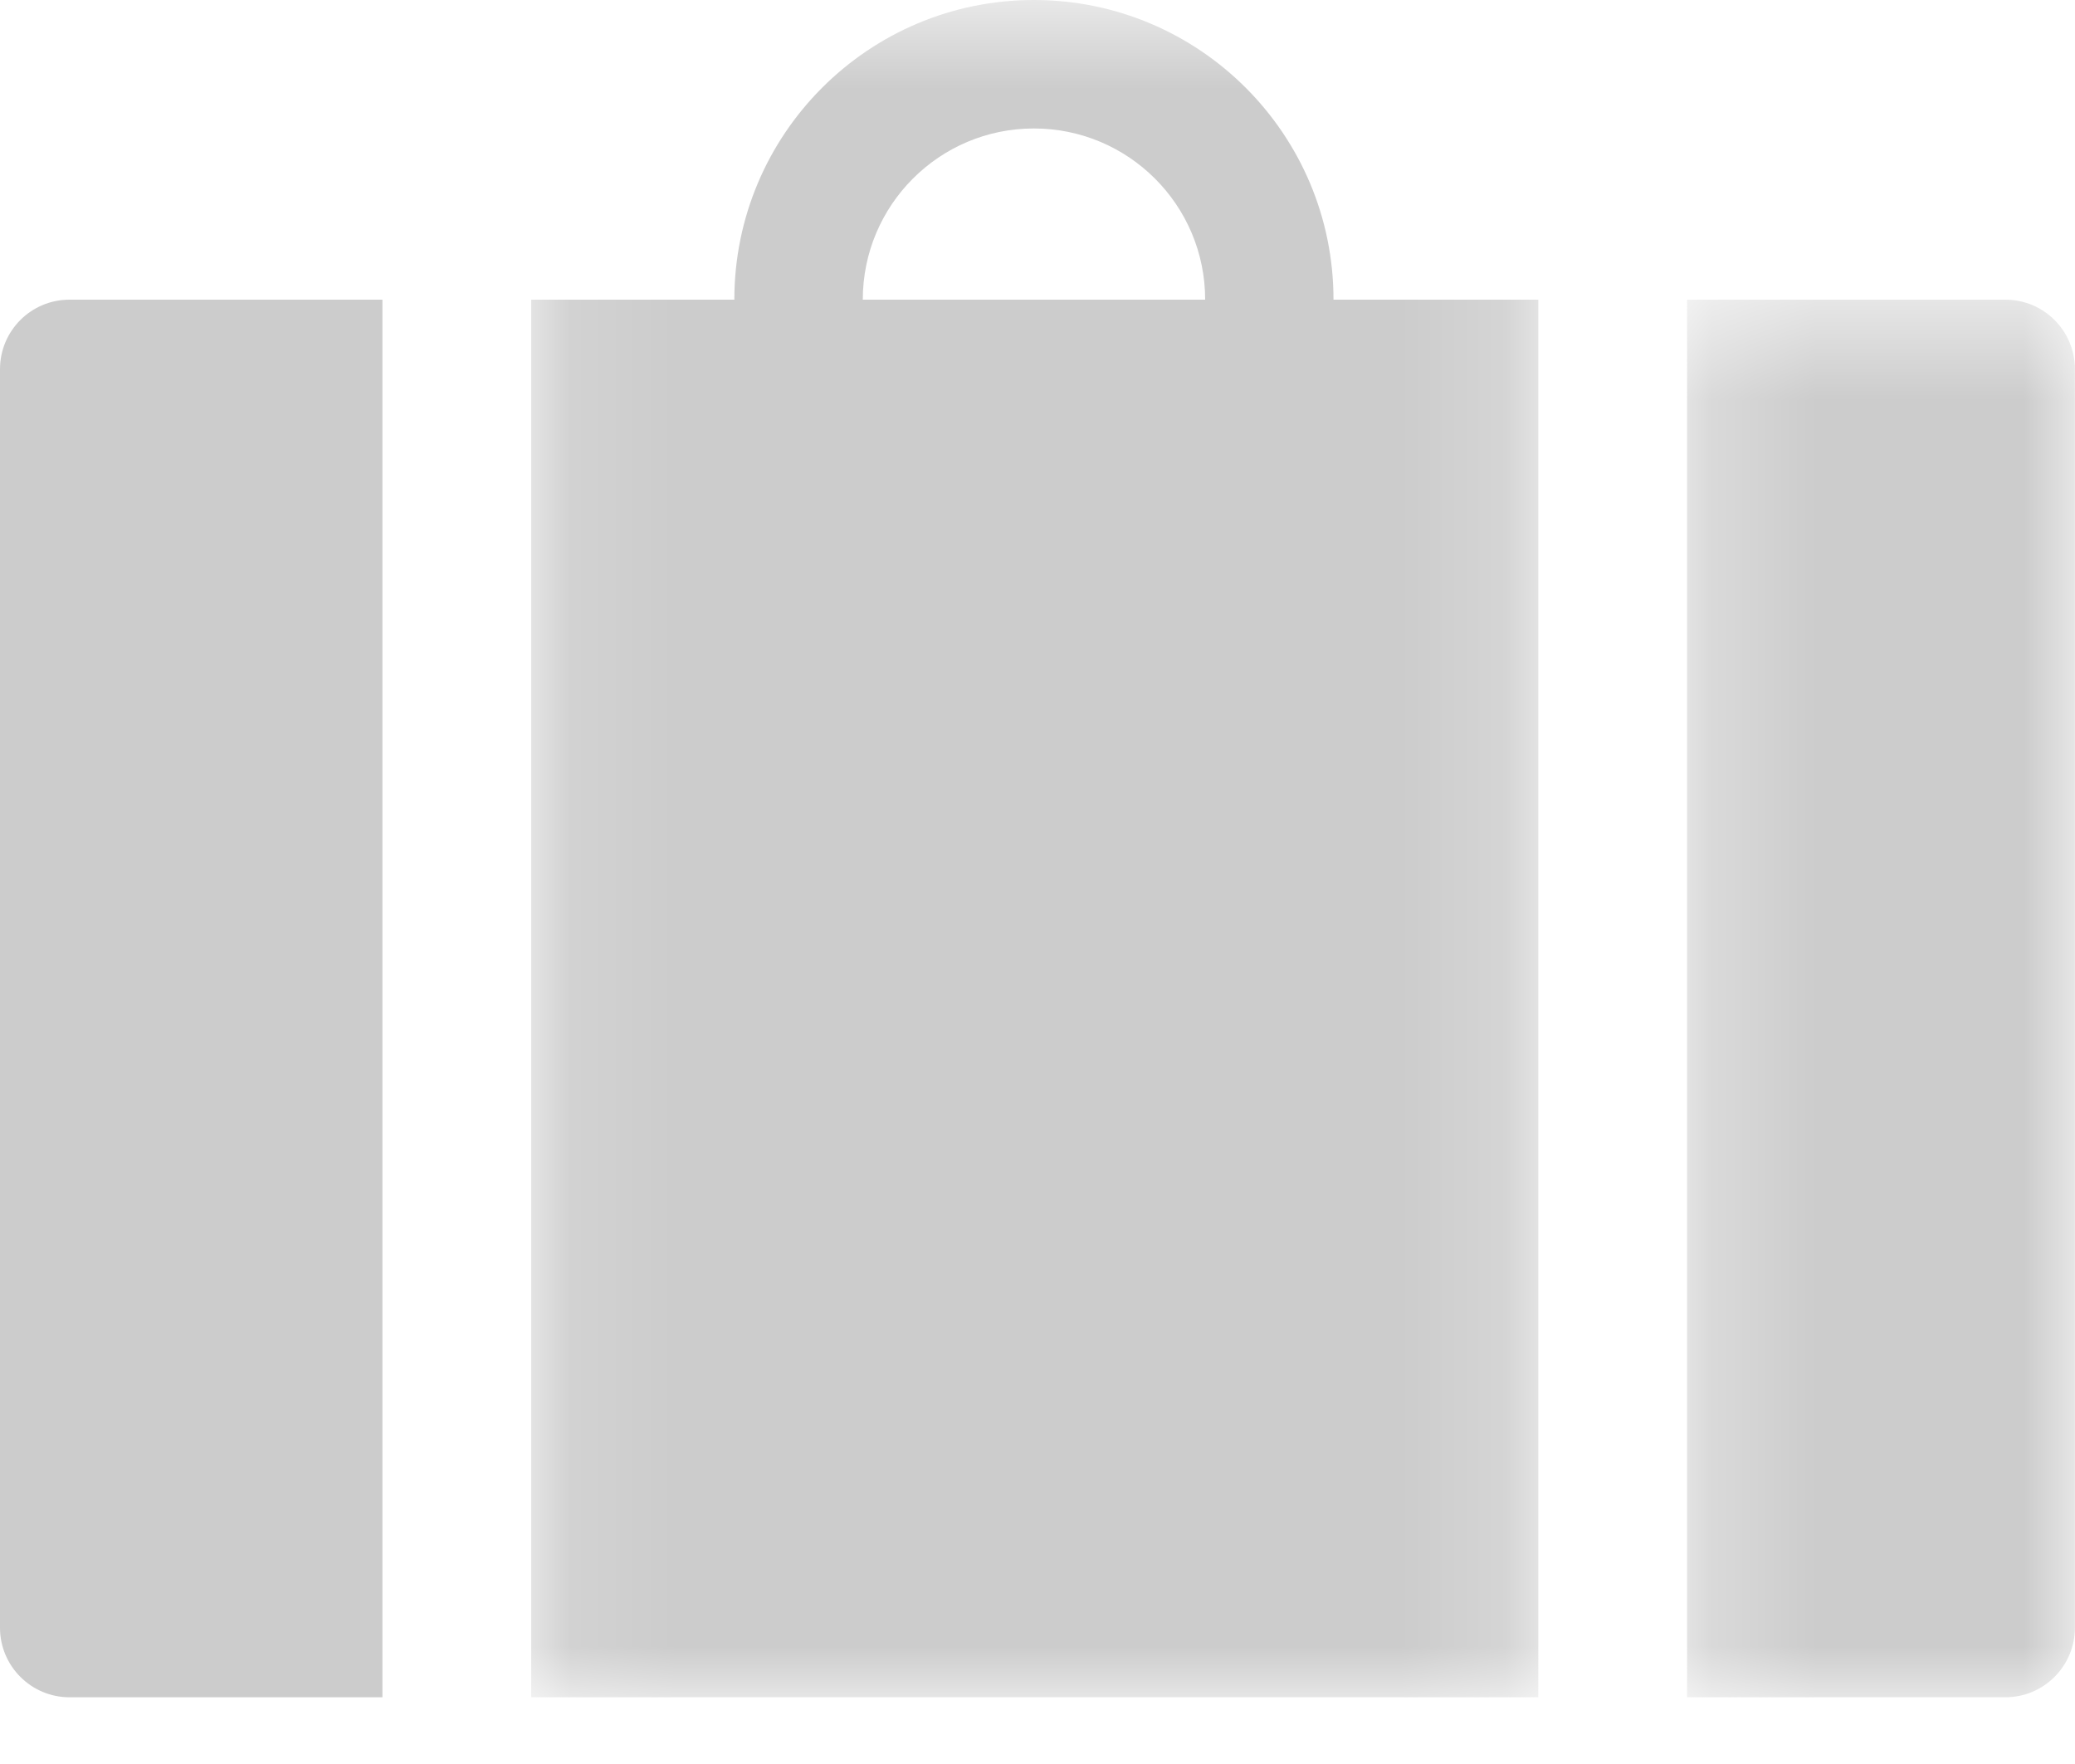 <?xml version="1.0" encoding="UTF-8" standalone="no"?>
<svg width="20px" height="17px" viewBox="0 0 20 17" version="1.1" xmlns="http://www.w3.org/2000/svg" xmlns:xlink="http://www.w3.org/1999/xlink">
    <!-- Generator: Sketch 3.8.1 (29687) - http://www.bohemiancoding.com/sketch -->
    <title>reserve_icon</title>
    <desc>Created with Sketch.</desc>
    <defs>
        <polygon id="path-1" points="3.999 14 3.999 0.531 0.261 0.531 0.261 14 3.999 14"></polygon>
        <polygon id="path-3" points="9.827 0.643 0.12 0.643 0.12 17 9.827 17 9.827 0.643"></polygon>
    </defs>
    <g id="Page-1" stroke="none" stroke-width="1" fill="none" fill-rule="evenodd">
        <g id="reserve_icon" transform="translate(0, -1)">
            <path d="M0,4.558 L0,14.039 L0,16.687 C0,17.056 0.3,17.357 0.67,17.357 L3.686,17.357 L3.686,3.888 L0.67,3.888 C0.3,3.888 0,4.187 0,4.558" id="Fill-1" fill="#CCCCCC"></path>
            <g id="Group-5" transform="translate(16, 3.357)">
                <mask id="mask-2" fill="white">
                    <use xlink:href="#path-1"></use>
                </mask>
                <g id="Clip-4"></g>
                <path d="M3.329,0.531 L0.261,0.531 L0.261,14 L3.329,14 C3.699,14 3.999,13.699 3.999,13.33 L3.999,10.682 L3.999,1.201 C3.999,0.83 3.699,0.531 3.329,0.531" id="Fill-3" fill="#CCCCCC" mask="url(#mask-2)"></path>
            </g>
            <g id="Group-8" transform="translate(5, 0.357)">
                <mask id="mask-4" fill="white">
                    <use xlink:href="#path-3"></use>
                </mask>
                <g id="Clip-7"></g>
                <path d="M3.316,3.531 C3.316,2.62 4.054,1.881 4.965,1.881 C5.877,1.881 6.616,2.62 6.616,3.531 L3.316,3.531 Z M4.965,0.643 C3.371,0.643 2.078,1.936 2.078,3.531 L0.12,3.531 L0.12,5.378 L0.12,17 L9.827,17 L9.827,5.378 L9.827,3.531 L7.853,3.531 C7.853,1.936 6.56,0.643 4.965,0.643 L4.965,0.643 Z" id="Fill-6" fill="#CCCCCC" mask="url(#mask-4)"></path>
            </g>
        </g>
    </g>
</svg>